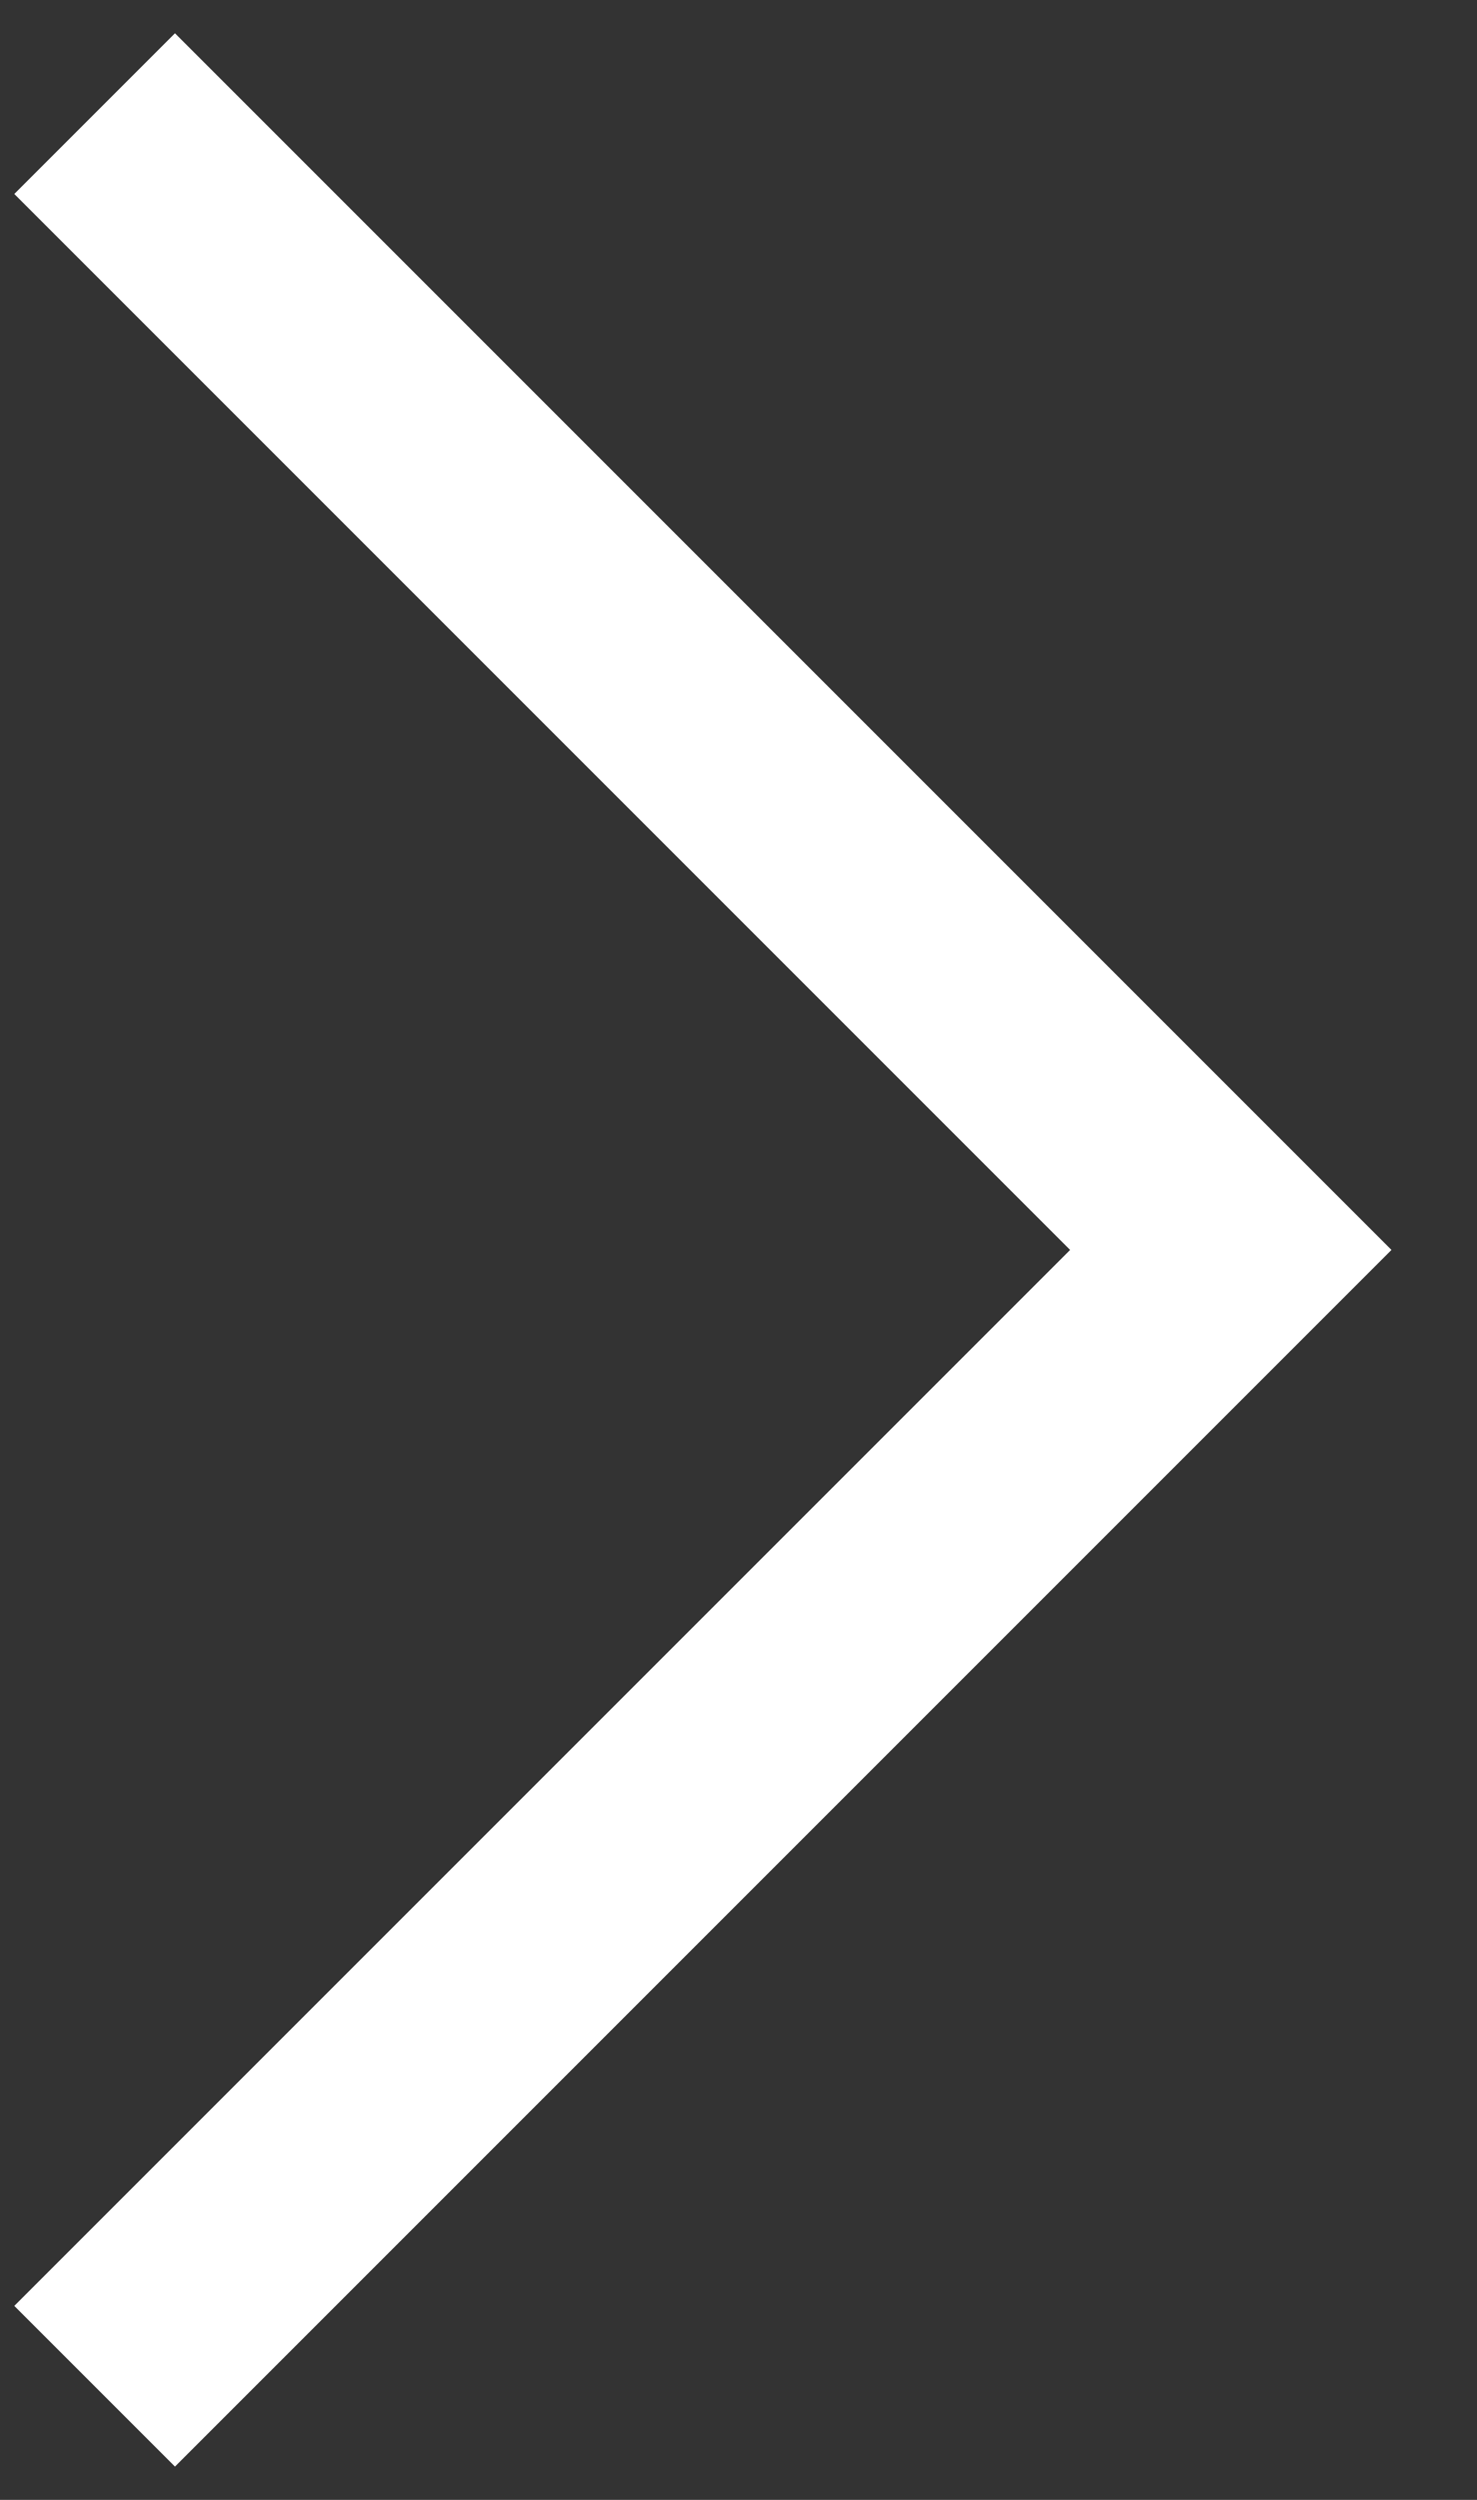 <svg width="13" height="22" fill="none" xmlns="http://www.w3.org/2000/svg"><rect width="100%" height="100%" fill="#333333" stroke="none"/><path d="M.833 21l10-10-10-10" stroke="#fff" stroke-width="2"/></svg>